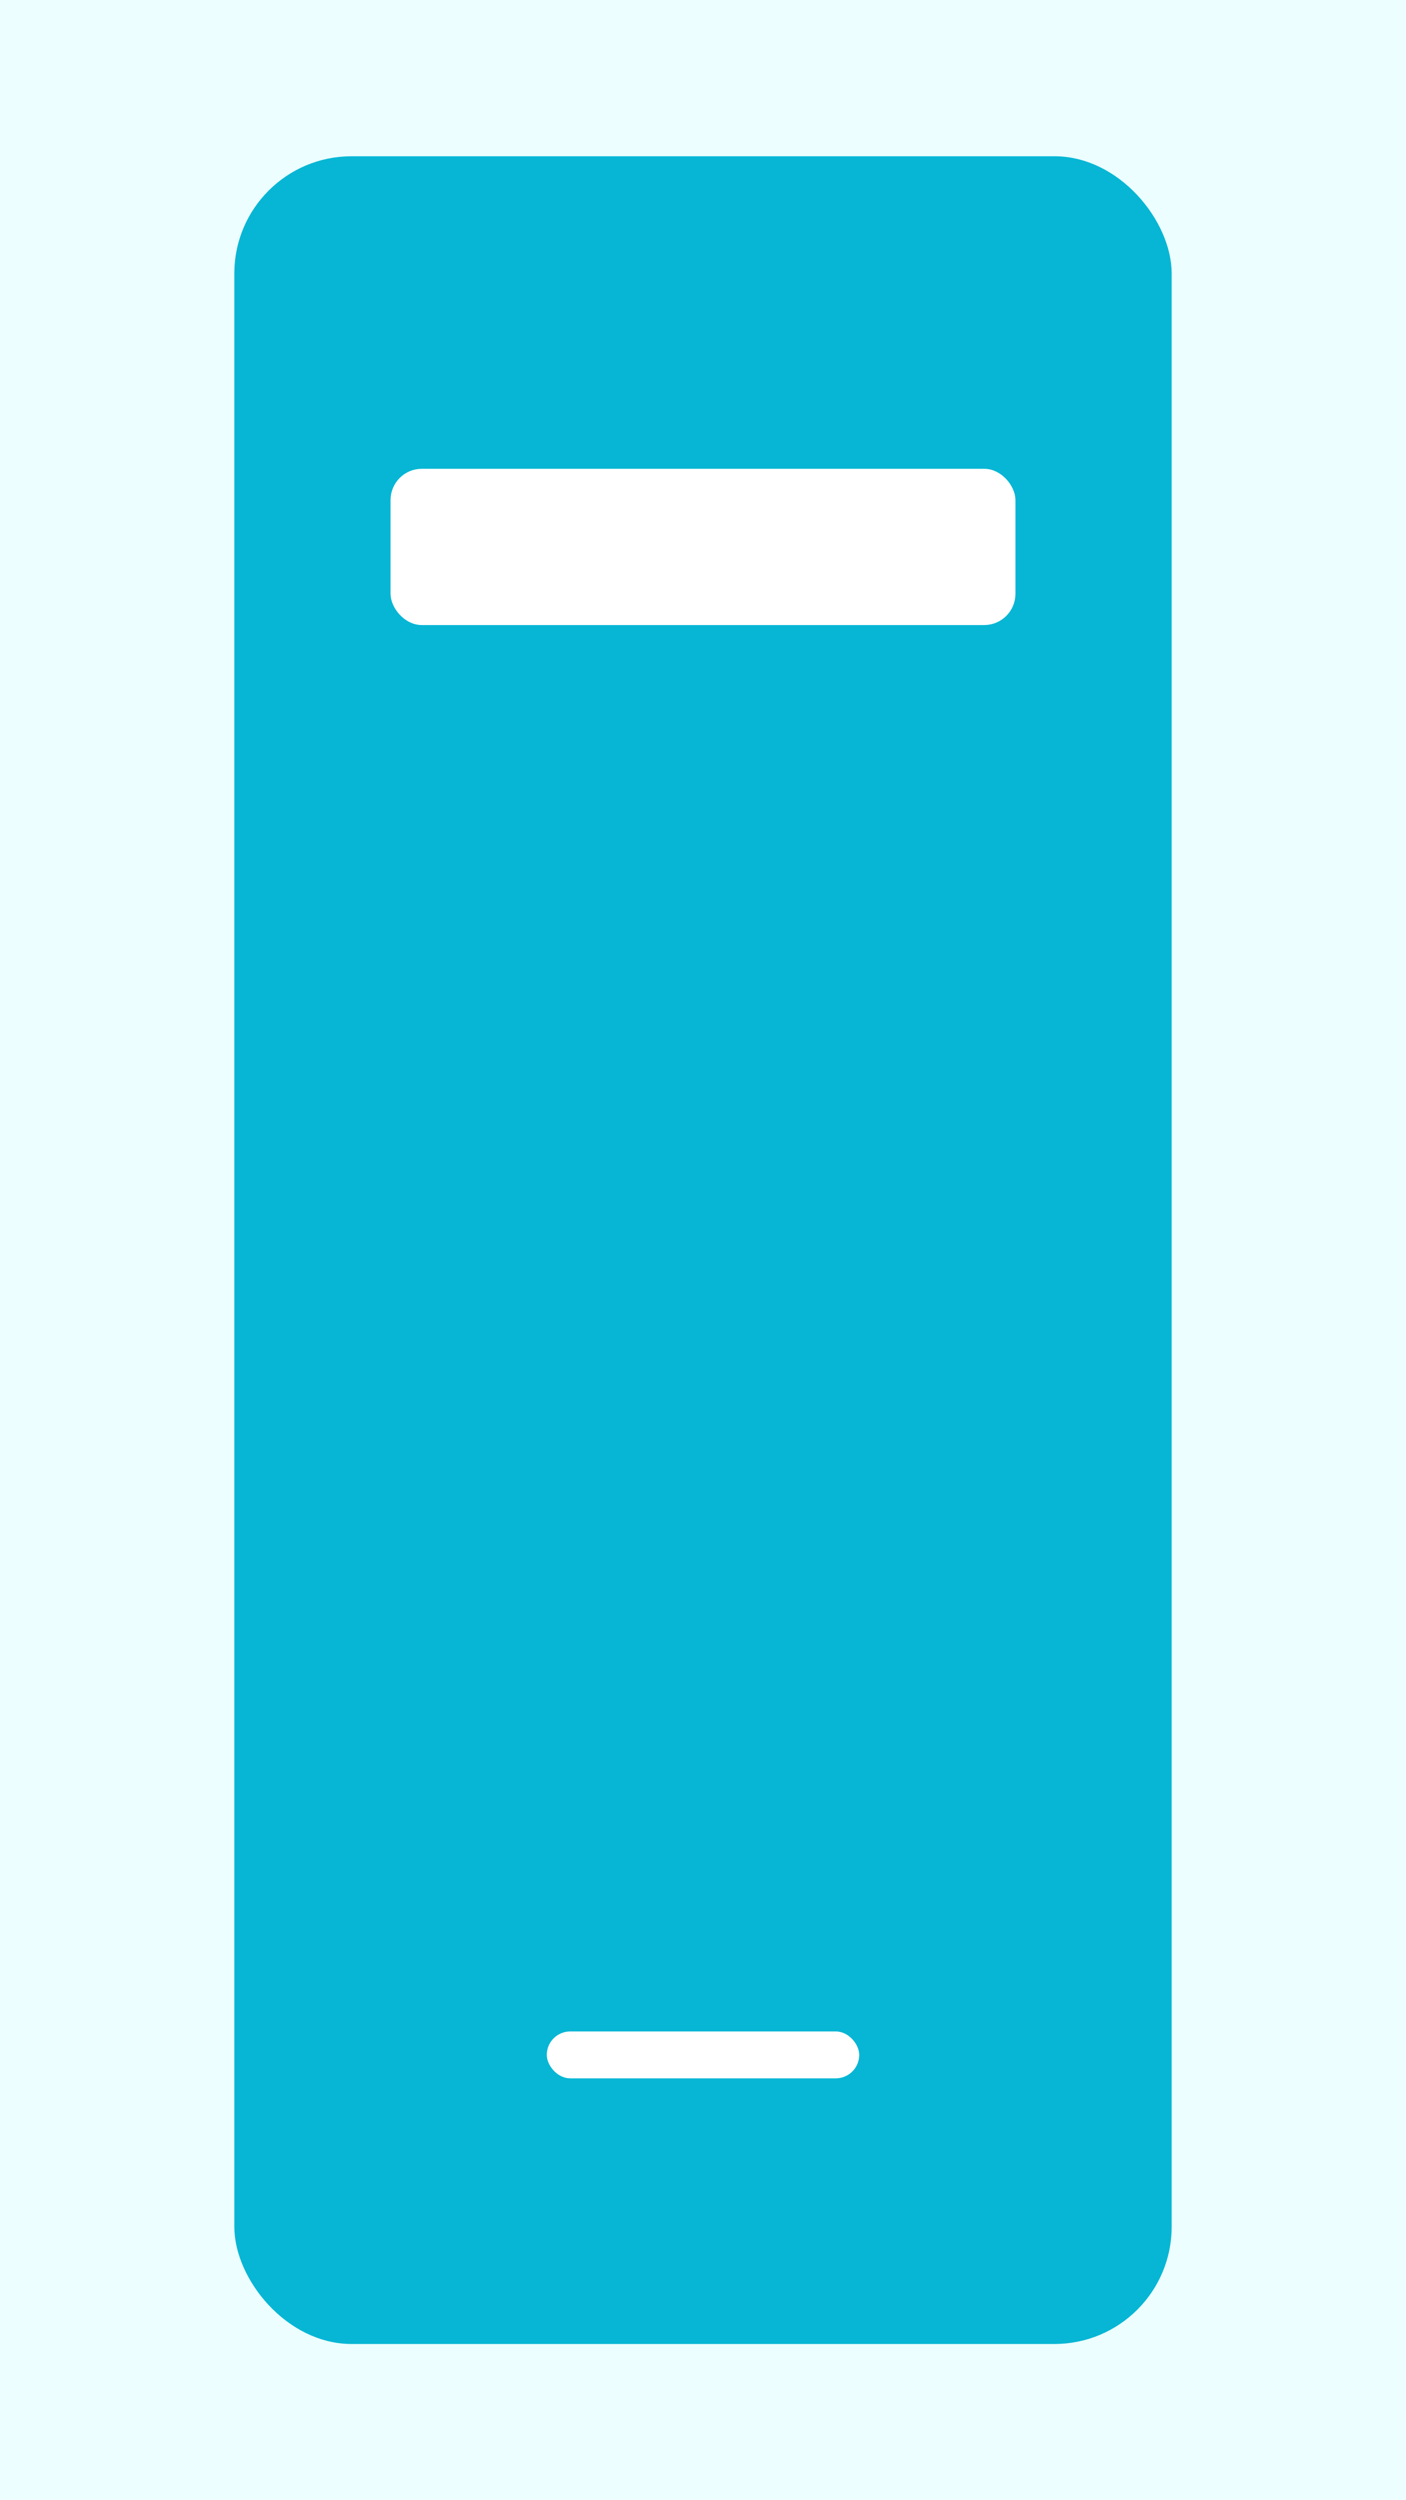 <svg xmlns="http://www.w3.org/2000/svg" viewBox="0 0 360 640">
  <rect width="100%" height="100%" fill="#ecfeff"/>
  <g fill="#06b6d4">
    <rect x="60" y="40" width="240" height="560" rx="30"/>
    <rect x="140" y="520" width="80" height="12" rx="6" fill="#ffffff"/>
    <rect x="100" y="120" width="160" height="40" rx="8" fill="#ffffff"/>
  </g>
</svg>